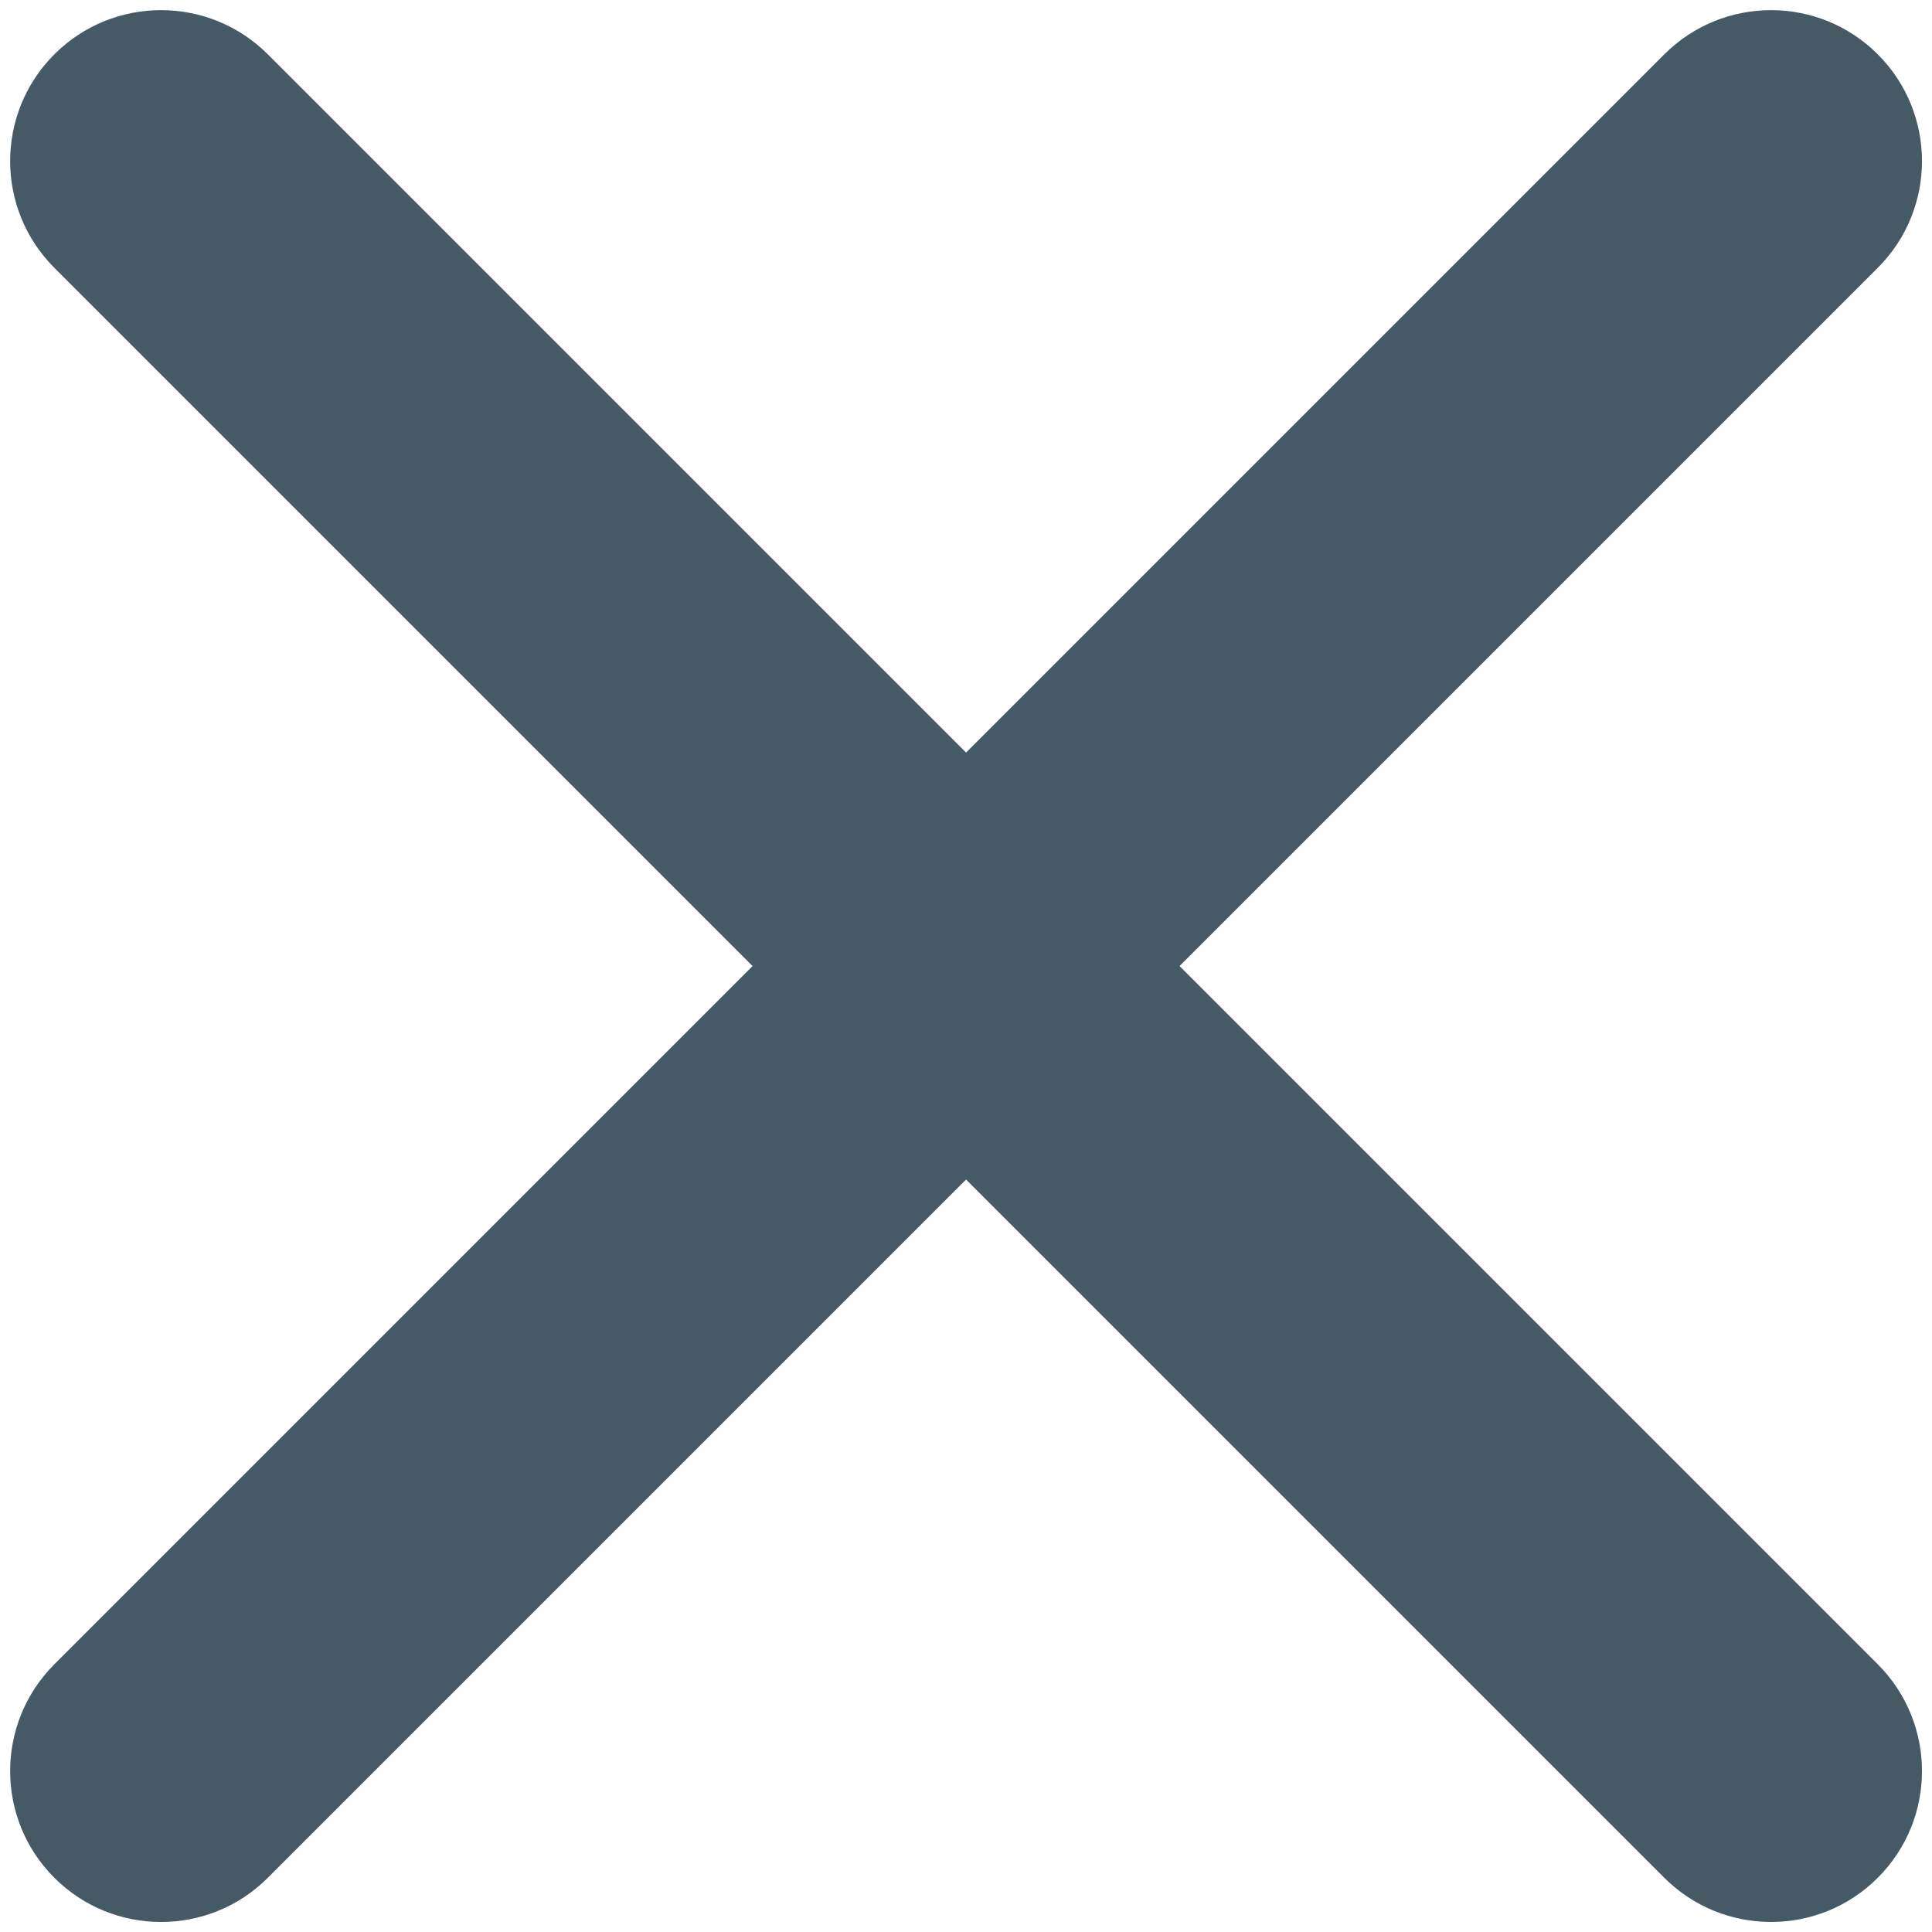 <svg
              width='16'
              height='16'
              viewBox='0 0 16 16'
              fill='none'
              xmlns='http://www.w3.org/2000/svg'
            >
              <path
                fillRule='evenodd'
                clipRule='evenodd'
                d='M0.45 0.45C0.938 -0.038 1.73 -0.038 2.218 0.45L15.551 13.783C16.039 14.272 16.039 15.063 15.551 15.551C15.063 16.039 14.272 16.039 13.783 15.551L0.45 2.218C-0.038 1.73 -0.038 0.938 0.45 0.45Z'
                fill='#455A64'
              />
              <path
                fillRule='evenodd'
                clipRule='evenodd'
                d='M15.551 0.45C16.039 0.938 16.039 1.73 15.551 2.218L2.218 15.551C1.73 16.039 0.938 16.039 0.45 15.551C-0.038 15.063 -0.038 14.272 0.45 13.783L13.783 0.45C14.272 -0.038 15.063 -0.038 15.551 0.45Z'
                fill='#455A64'
              />
            </svg>